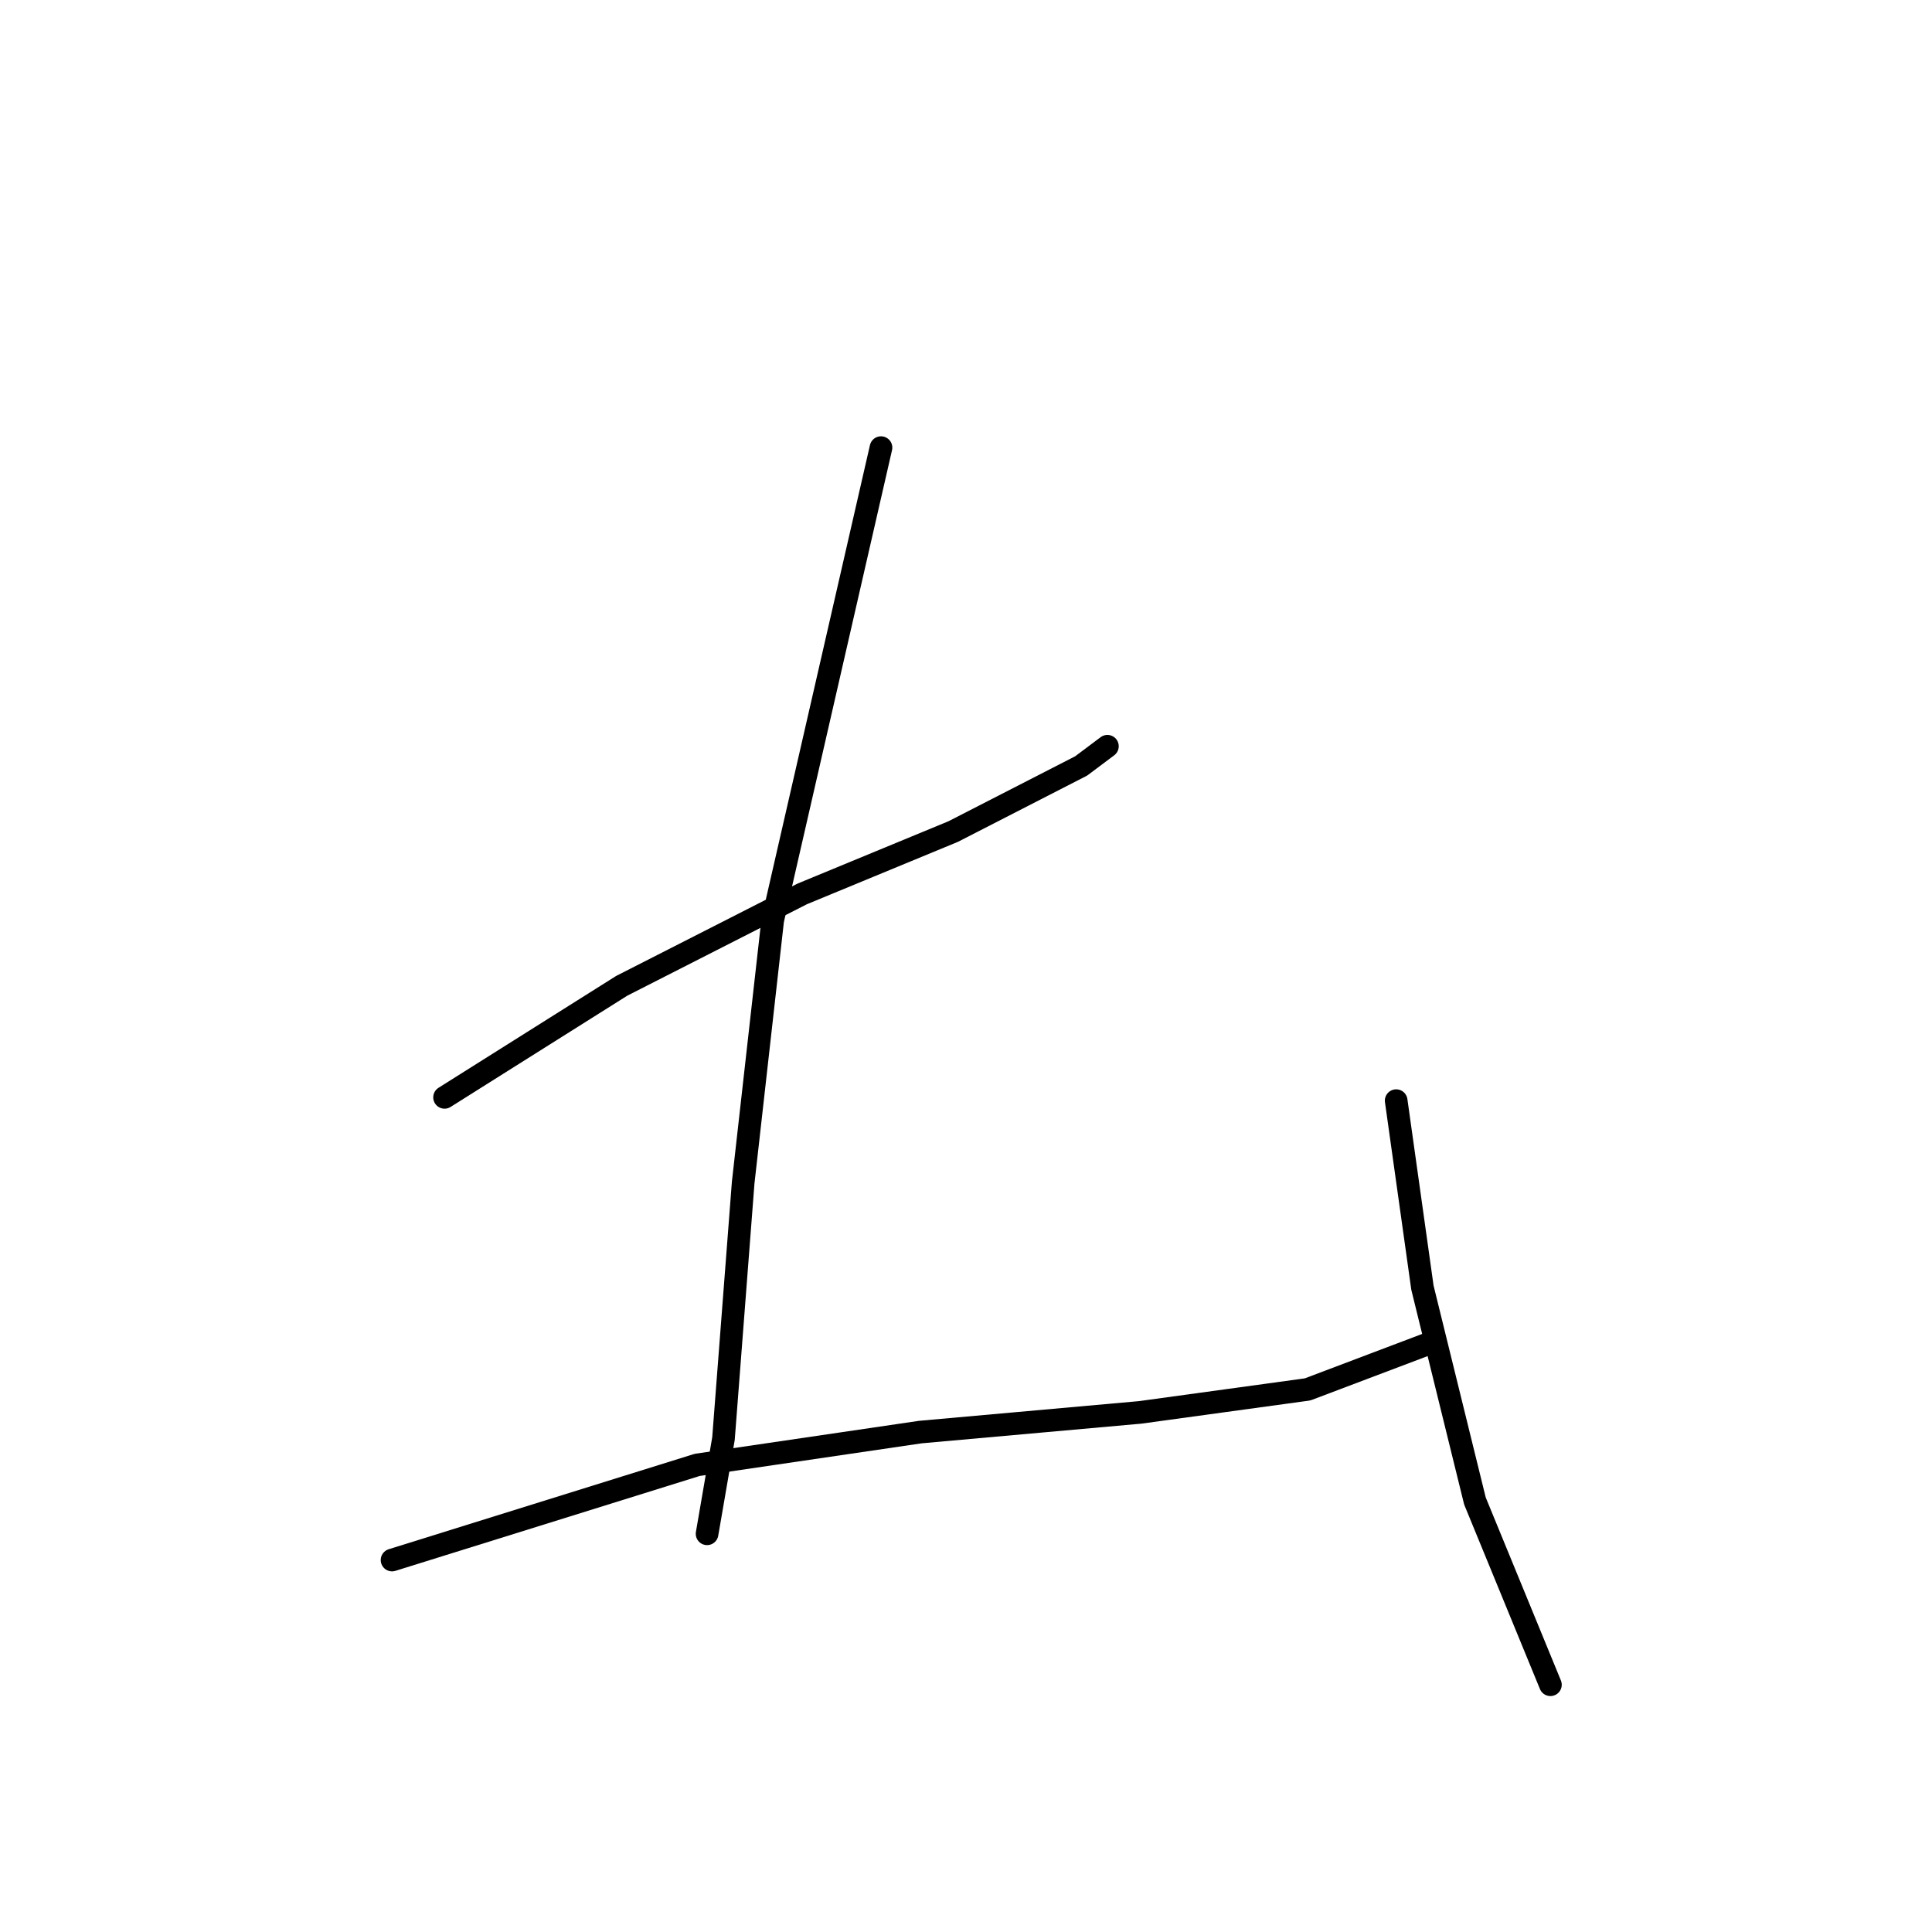 <?xml version="1.0" standalone="no"?>
    <svg width="256" height="256" xmlns="http://www.w3.org/2000/svg" version="1.1">
    <polyline stroke="black" stroke-width="3" stroke-linecap="round" fill="transparent" stroke-linejoin="round" points="58.906 145.406 82.386 130.622 106.301 118.447 126.302 110.186 143.26 101.49 146.738 98.881 146.738 98.881 " />
        <polyline stroke="black" stroke-width="3" stroke-linecap="round" fill="transparent" stroke-linejoin="round" points="116.736 59.313 102.387 121.926 98.474 156.711 95.865 190.626 93.691 203.236 93.691 203.236 " />
        <polyline stroke="black" stroke-width="3" stroke-linecap="round" fill="transparent" stroke-linejoin="round" points="51.949 206.714 92.387 194.105 121.954 189.757 151.086 187.148 173.262 184.104 189.35 178.017 189.35 178.017 " />
        <polyline stroke="black" stroke-width="3" stroke-linecap="round" fill="transparent" stroke-linejoin="round" points="185.001 145.841 188.48 170.625 195.437 198.888 205.438 223.237 205.438 223.237 " />
        </svg>